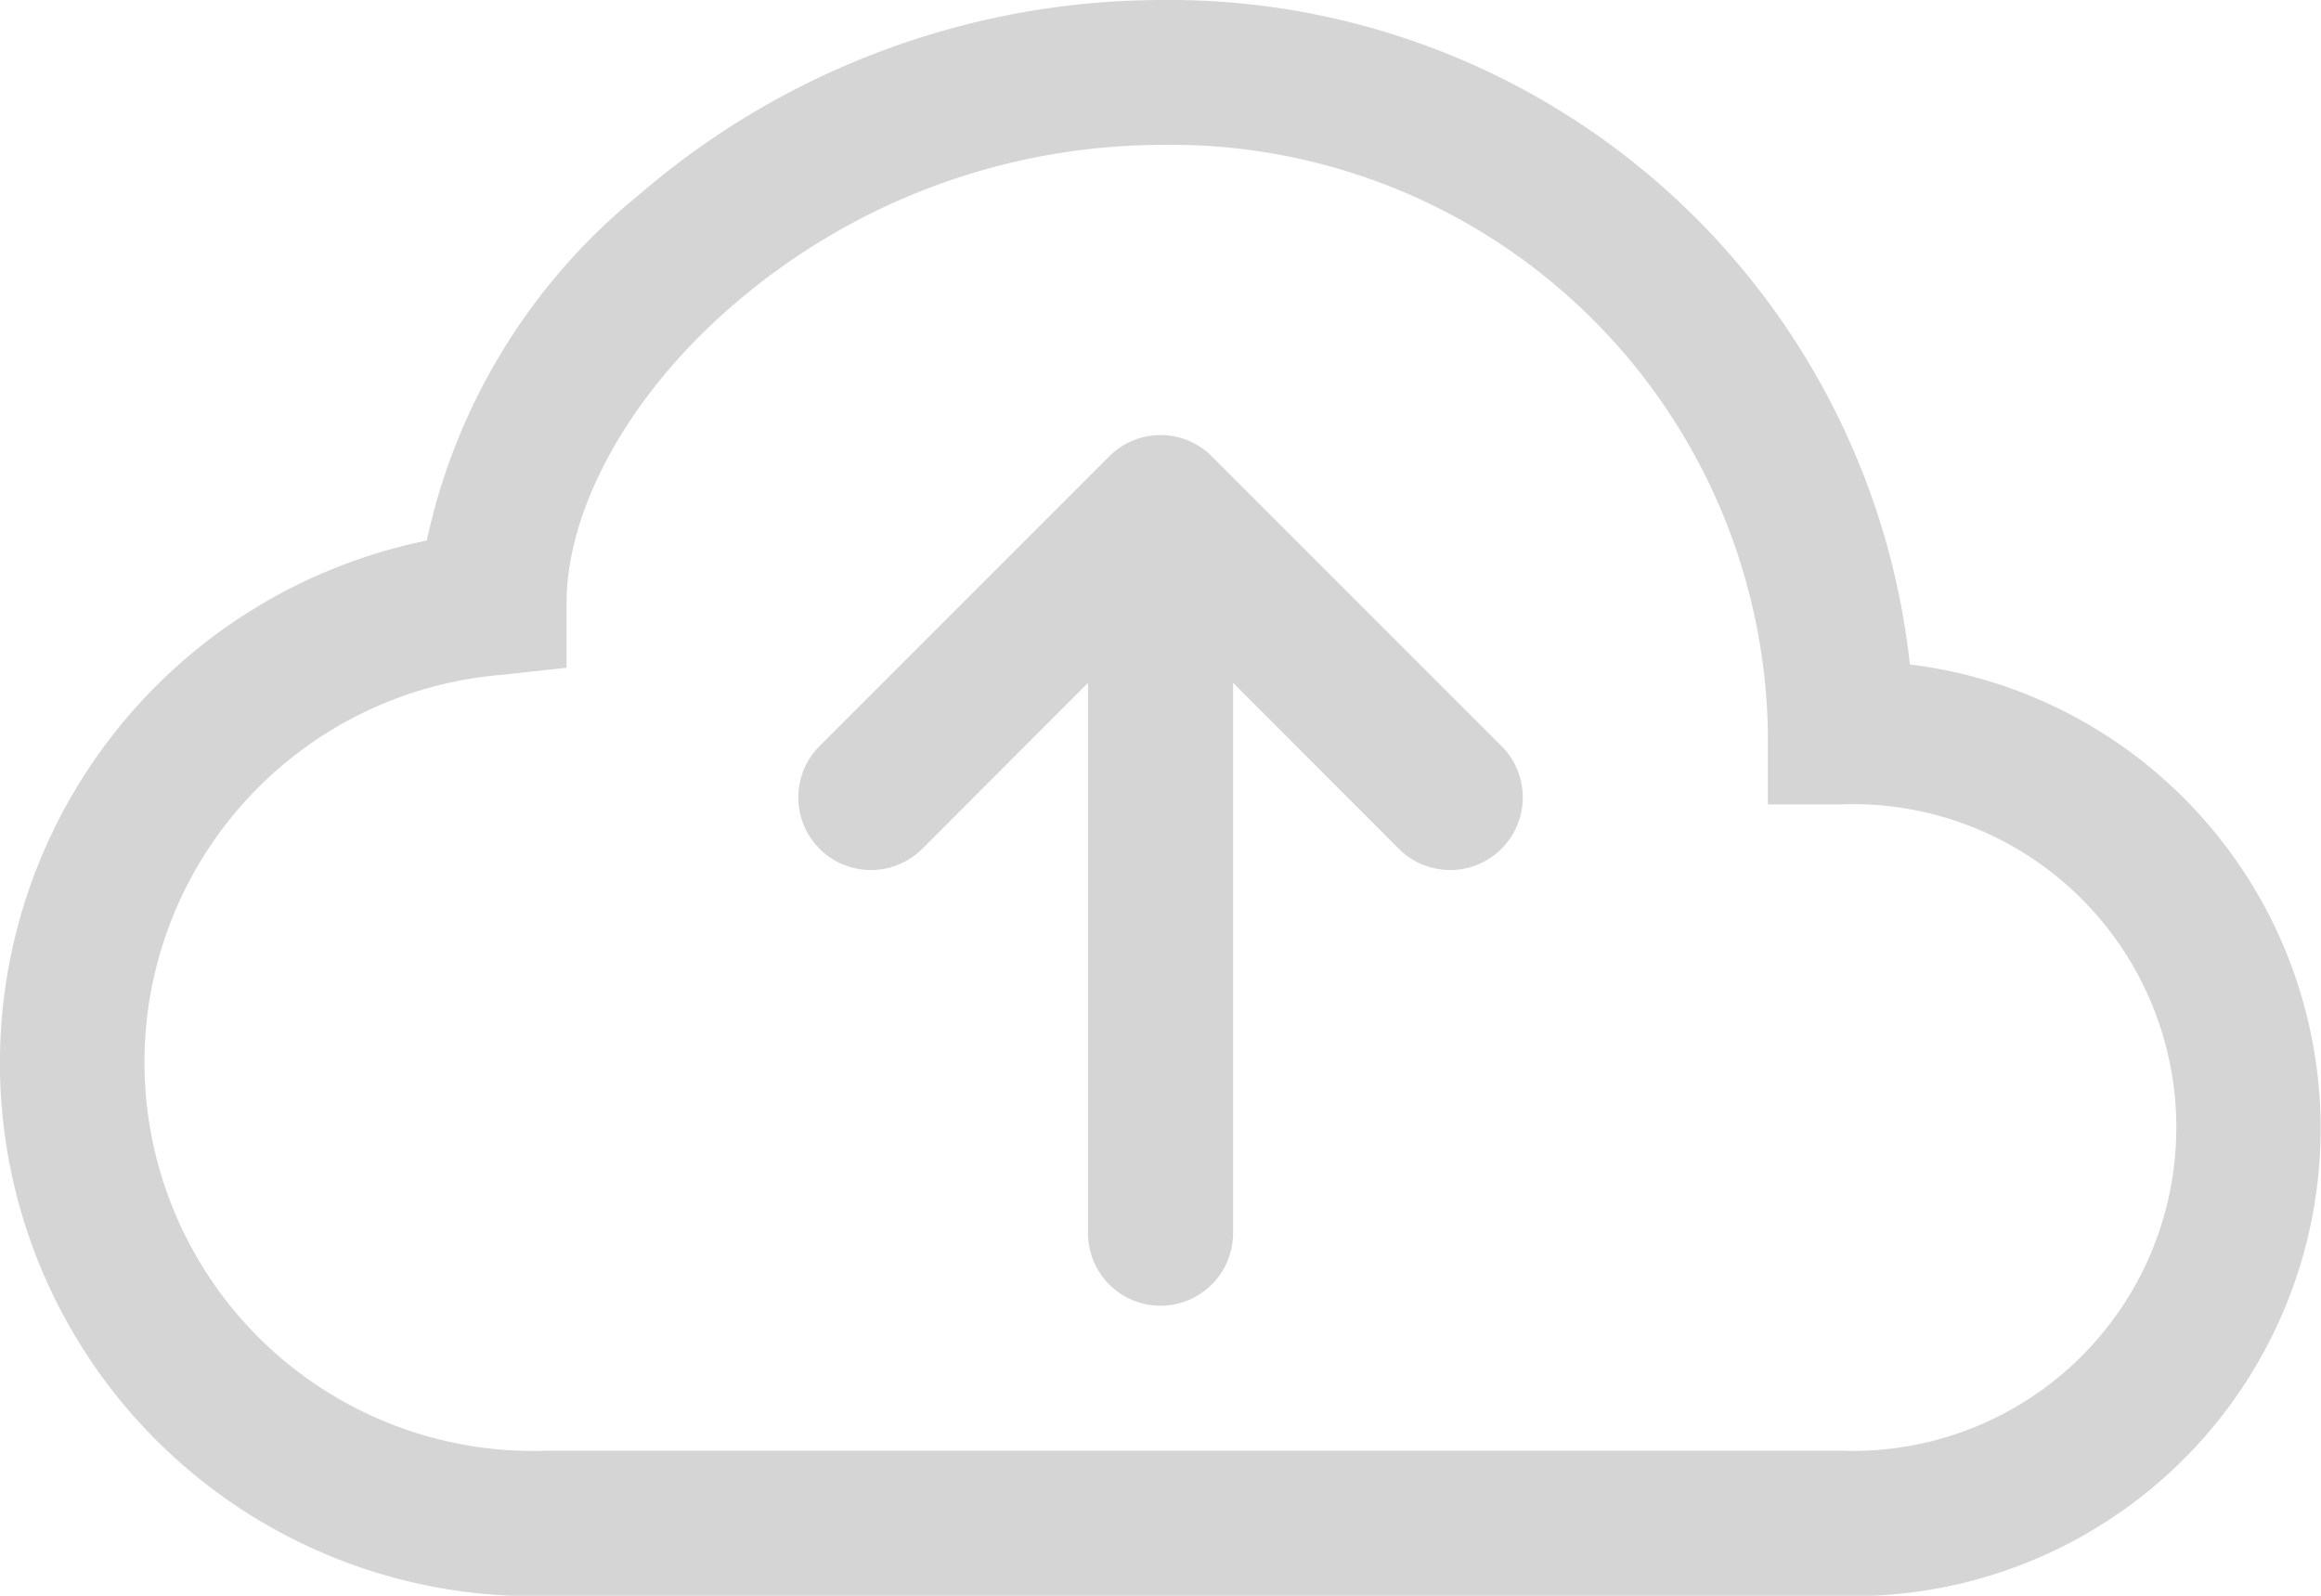 <svg id="cloud-arrow-up" xmlns="http://www.w3.org/2000/svg" width="56.941" height="39.147" viewBox="0 0 56.941 39.147">
  <g id="Group_29" data-name="Group 29" transform="translate(0 0)">
    <path id="Path_30" data-name="Path 30" d="M73.632,60.512a1.779,1.779,0,0,1,2.52,0l7.118,7.118a1.782,1.782,0,0,1-2.52,2.52l-4.078-4.082v13.5a1.779,1.779,0,0,1-3.559,0v-13.5l-4.078,4.082a1.782,1.782,0,0,1-2.52-2.52Z" transform="translate(-46.421 -49.316)" fill="#d5d5d5" fill-rule="evenodd"/>
    <path id="Path_31" data-name="Path 31" d="M15.68,28.776A19.68,19.68,0,0,1,28.47,24,18.279,18.279,0,0,1,46.855,40.3a11.47,11.47,0,0,1-1.7,22.851H13.456a13.079,13.079,0,0,1-2.986-25.89A14.966,14.966,0,0,1,15.68,28.776ZM18,31.47c-2.694,2.324-4.1,5.125-4.1,7.317v1.594l-1.584.174a9.535,9.535,0,0,0,1.139,19.032H45.15a7.933,7.933,0,1,0,0-15.854H43.371V41.954a14.649,14.649,0,0,0-14.9-14.4A16.121,16.121,0,0,0,18,31.473Z" transform="translate(0 -24)" fill="#d5d5d5"/>
  </g>
</svg>
